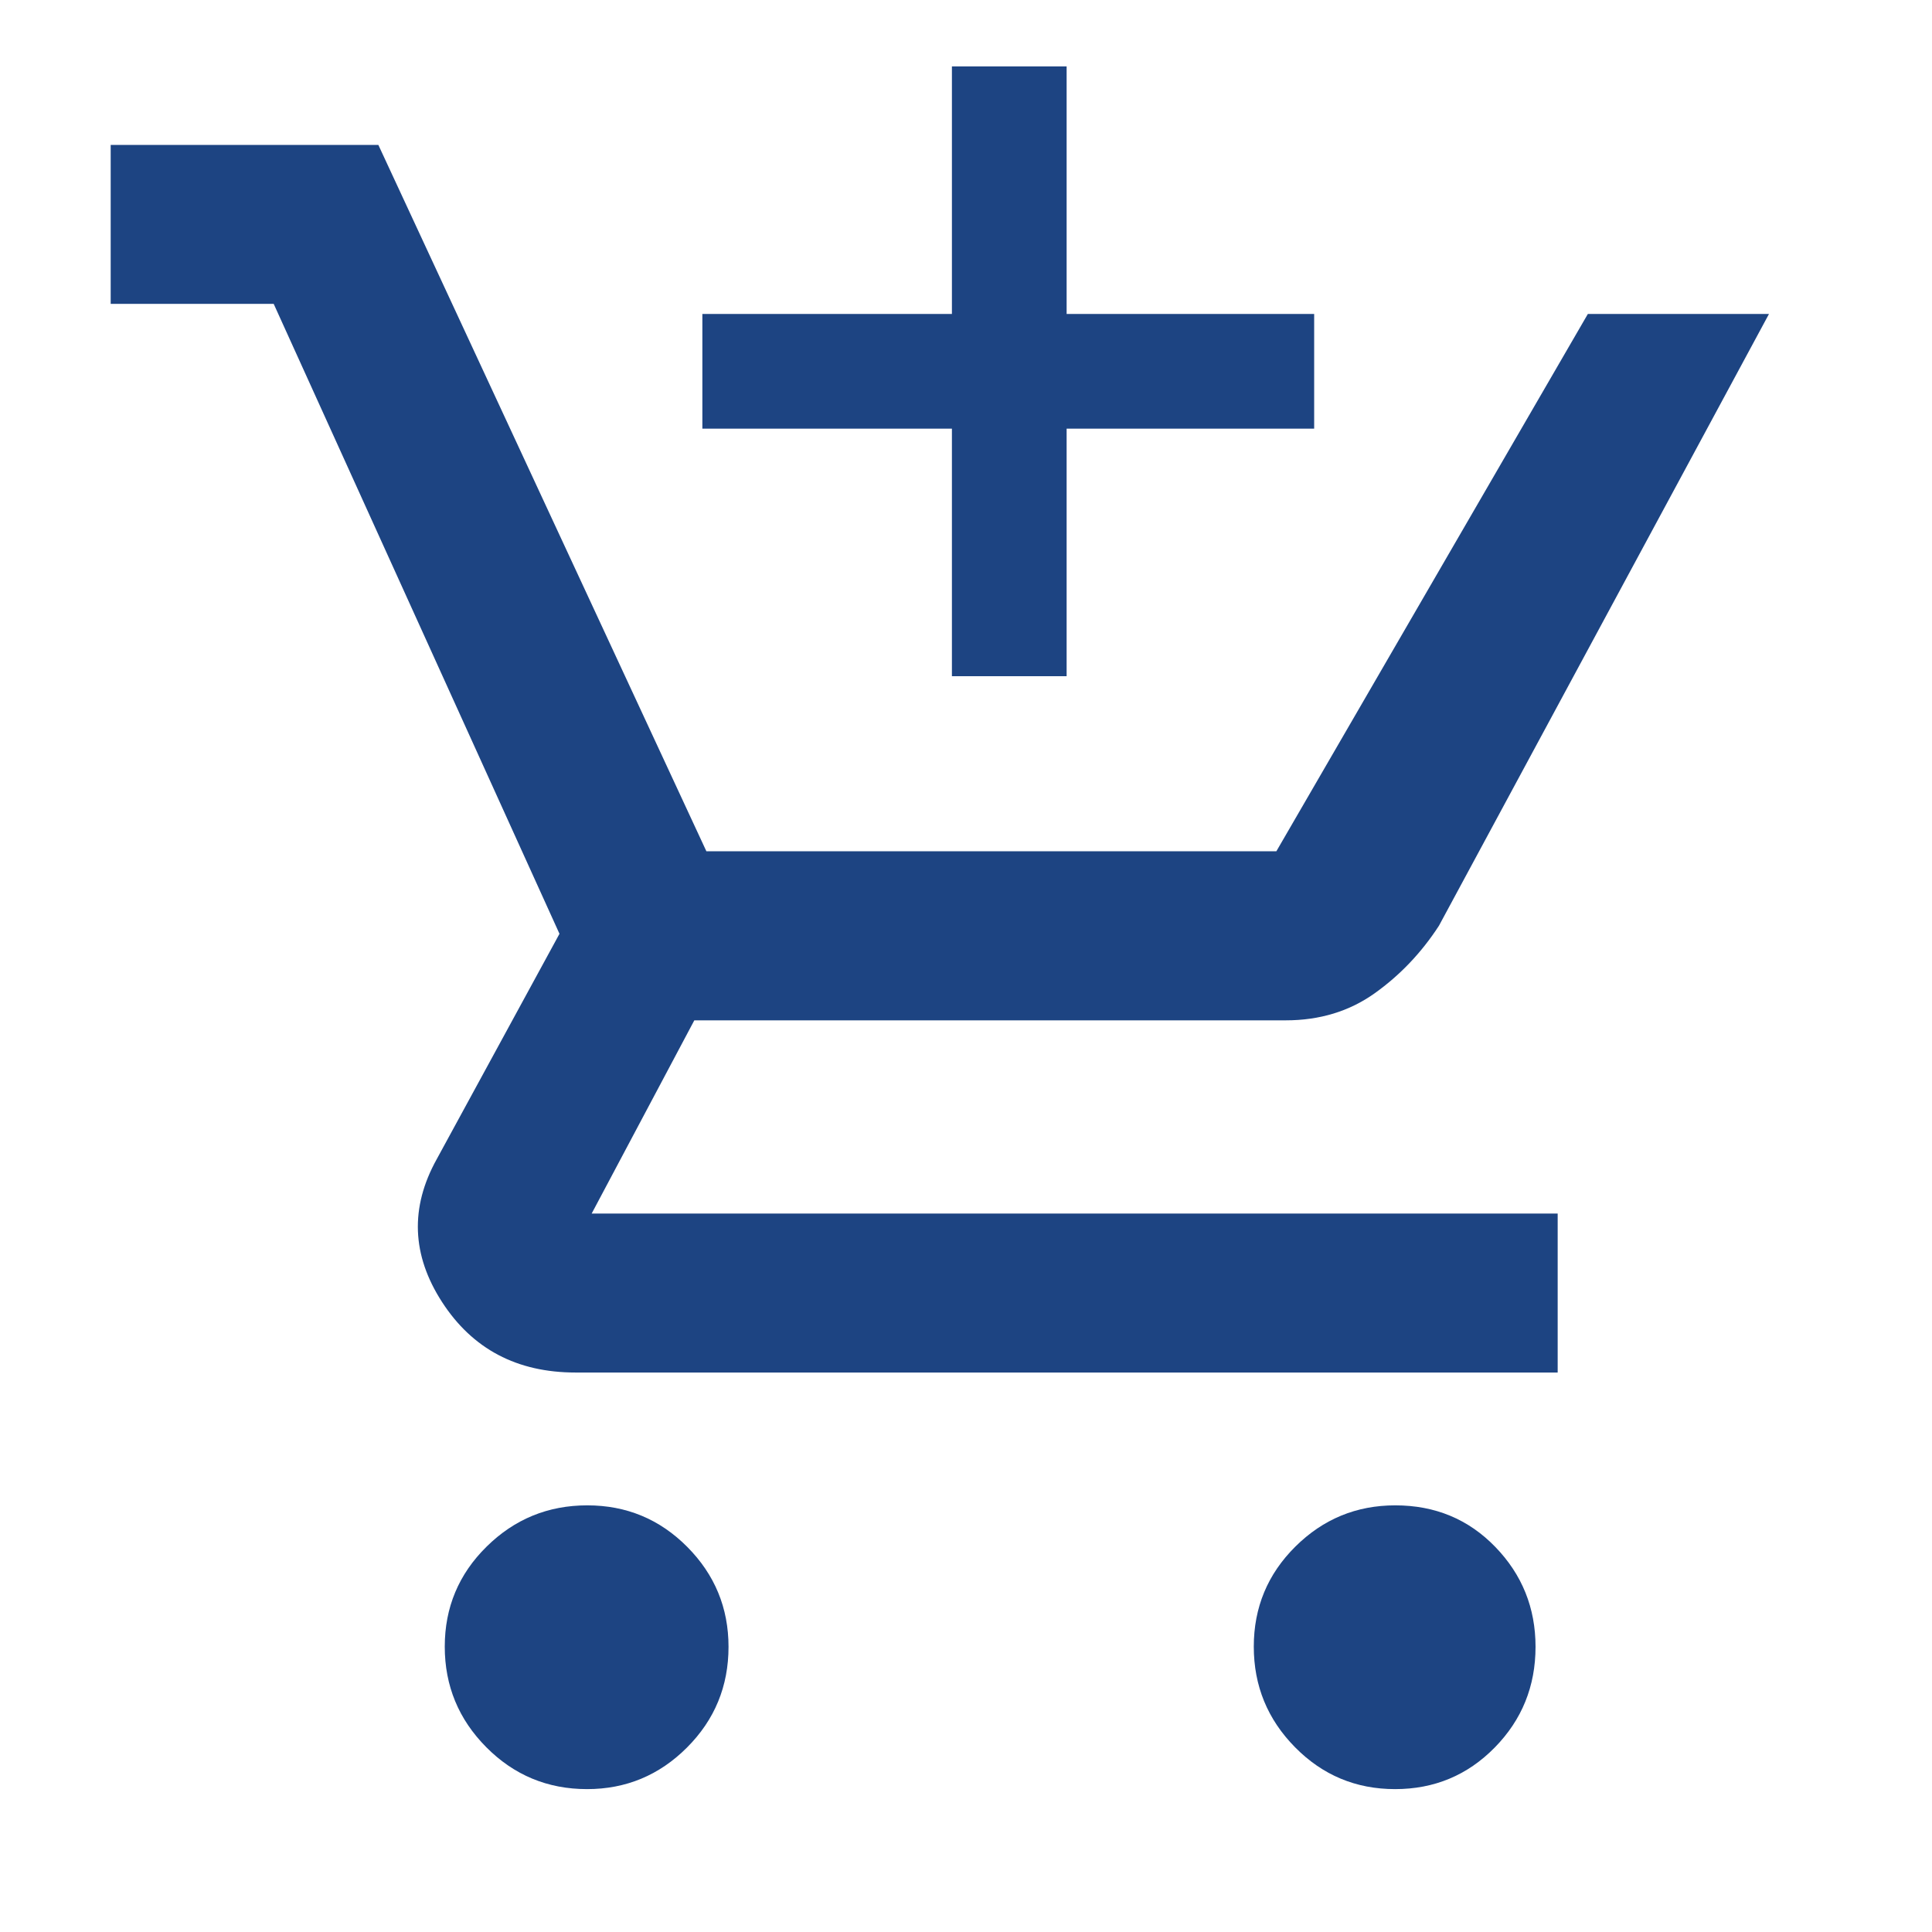 <svg xmlns="http://www.w3.org/2000/svg" height="24px" viewBox="0 -960 960 960" width="24px" fill="#1d4482"><path d="M473-624v-123H349v-57h124v-123h57v123h123v57H530v123h-57ZM291.71-71q-29.41 0-50.06-20.8-20.65-20.79-20.65-50 0-29.2 20.8-49.7 20.79-20.5 50-20.5 29.2 0 49.7 20.65Q362-170.7 362-141.71q0 29.41-20.65 50.06Q320.7-71 291.71-71Zm401.5 0Q664-71 643.5-91.8q-20.5-20.79-20.5-50 0-29.2 20.65-49.7Q664.3-212 693.29-212 723-212 743-191.35t20 49.64q0 29.41-20.29 50.06Q722.42-71 693.21-71ZM55-809v-79h133l163 351h283.21L789-804h90L715-500q-13.06 20.1-31.93 33.55Q664.2-453 638.86-453H345l-51 96h480v79H286q-43.66 0-66.33-35T217-384l61-112-142-313H55Z"/></svg>